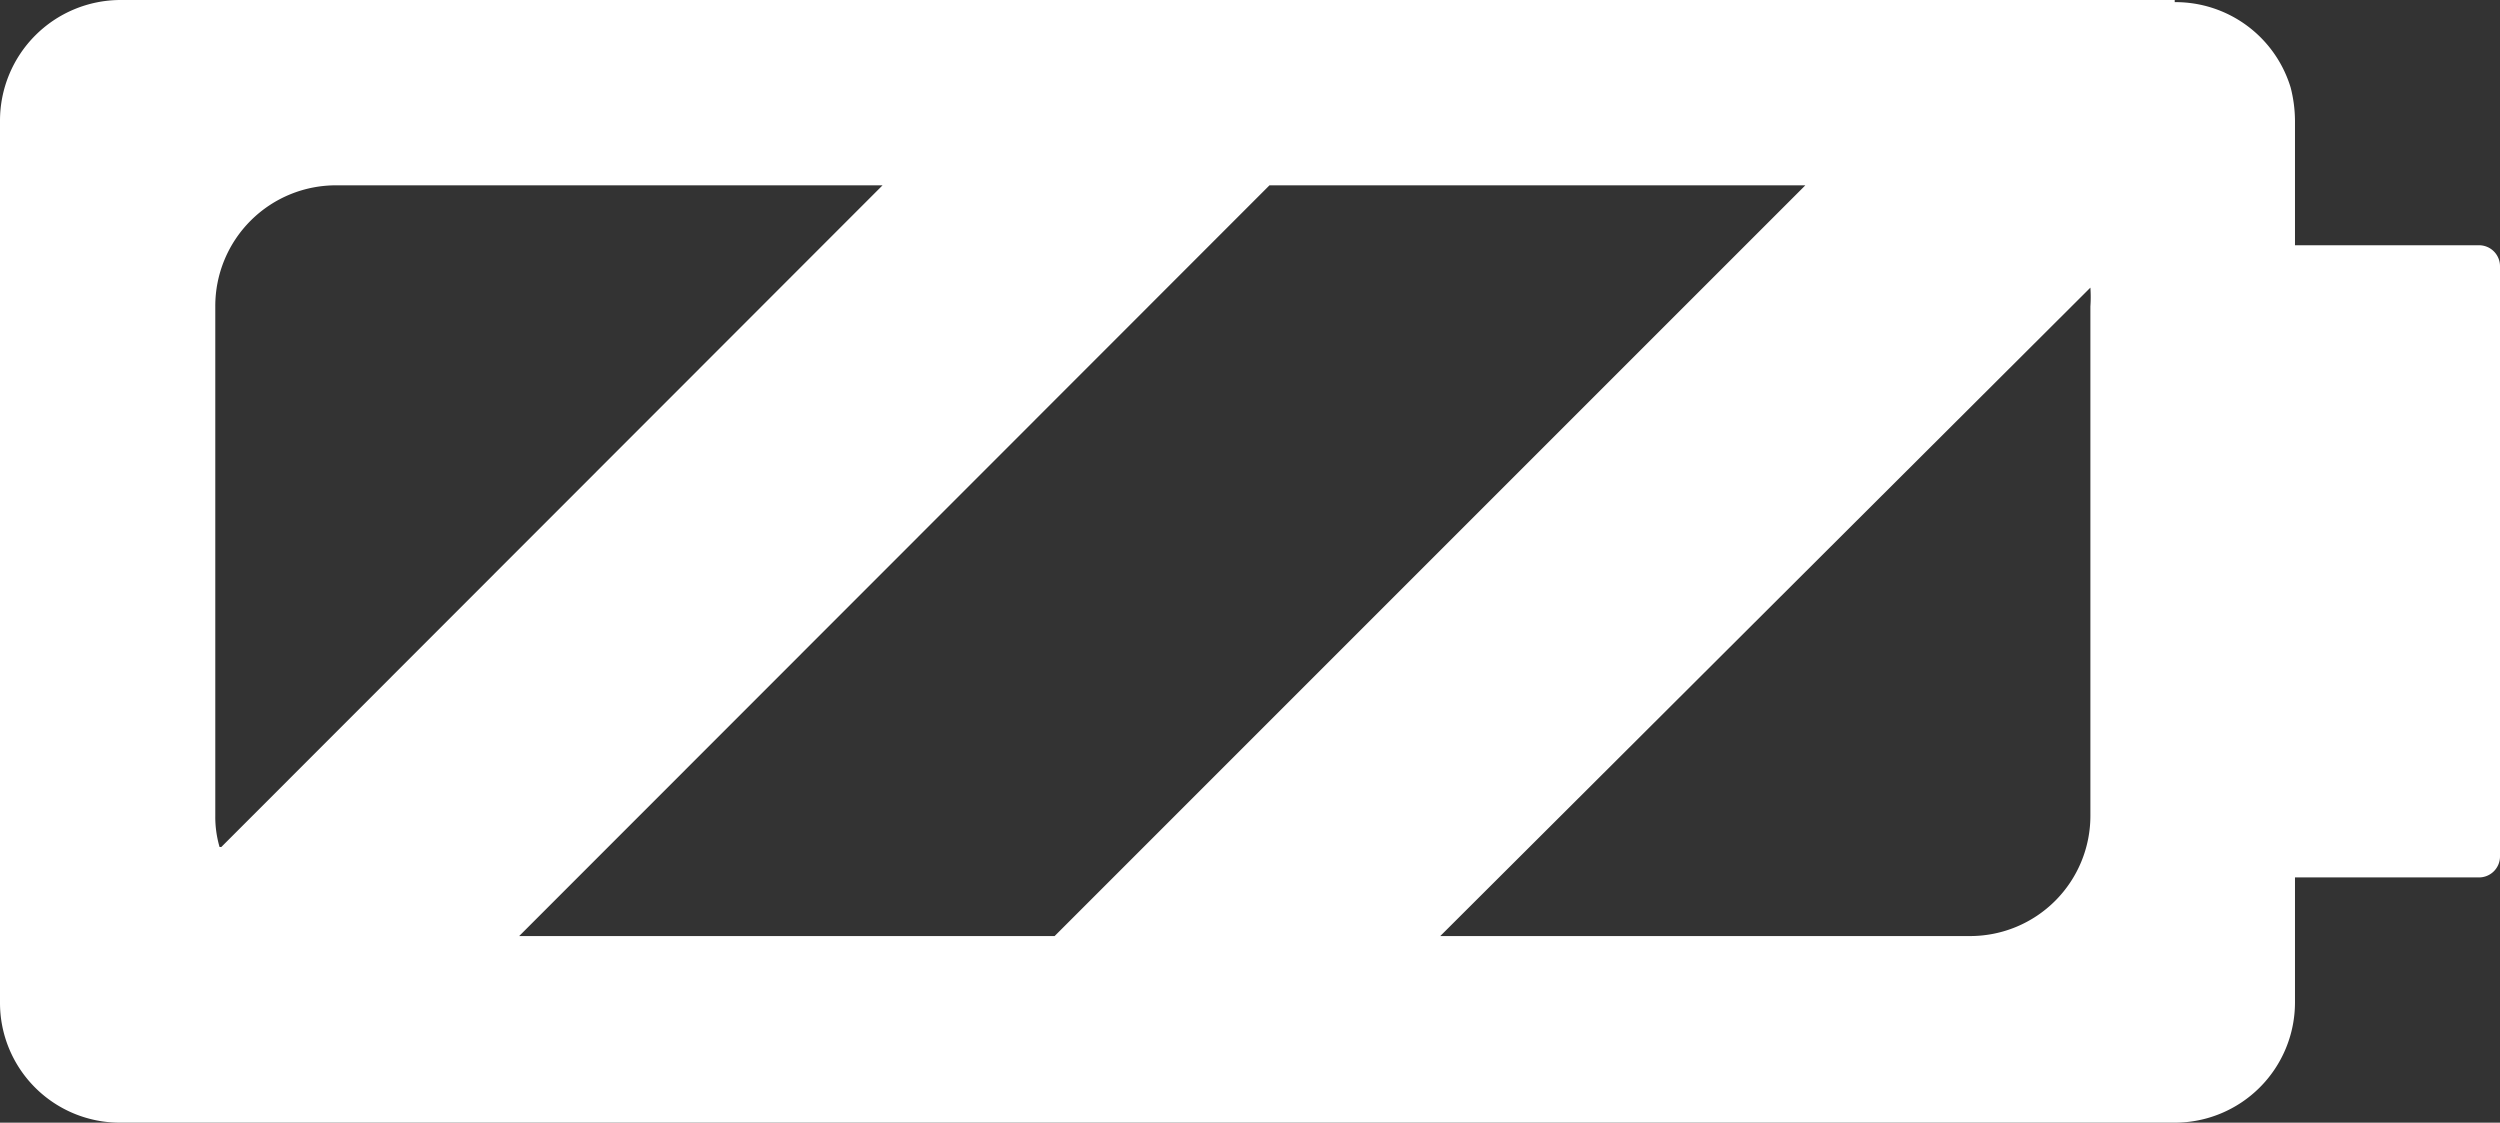 <svg xmlns="http://www.w3.org/2000/svg" viewBox="0 0 58.41 26.23"><rect x="0" y="0" width="58.41" height="26.23" fill="#333333" stroke="none"/><defs><style>.cls-1{fill:#fff;}</style></defs><title>battary@Vector</title><g id="Layer_2" data-name="Layer 2"><g id="Layer_1-2" data-name="Layer 1"><path class="cls-1" d="M2.81,25.73A2.34,2.34,0,0,1,.74,24.44a2.25,2.25,0,0,1-.24-1V2.82A2.32,2.32,0,0,1,2.81.5h48A2.32,2.32,0,0,1,53,2.18a2.8,2.8,0,0,1,.08.64V6.23h4.8V20H53.12v3.42a2.32,2.32,0,0,1-2.31,2.31Zm29.67-3.36H46.06a3.31,3.31,0,0,0,3.31-3.31V7.15a4.07,4.07,0,0,0,0-.5l-.15-1Zm-21.56,0H24.85L43.38,3.83H29.46Zm-3-18.54A3.32,3.32,0,0,0,4.57,7.15V19.06a3,3,0,0,0,.12.87l.23.81L21.82,3.83Z"/><path class="cls-1" d="M50.81,1a1.81,1.81,0,0,1,1.81,1.82V6.73h4.79V19.5H52.62v3.92a1.81,1.81,0,0,1-1.81,1.81h-48a1.83,1.83,0,0,1-1.62-1A1.78,1.78,0,0,1,1,23.42V2.82A1.82,1.82,0,0,1,2.81,1h48M9.71,22.87H25.06l.29-.29L42.89,5l1.7-1.71H29.25l-.29.3L11.42,21.17l-1.71,1.7m-5-1.18L5.87,20.5,21.32,5,23,3.33H7.88A3.83,3.83,0,0,0,4.07,7.16v11.9a3.62,3.62,0,0,0,.14,1l.47,1.62m26.6,1.18H46.06a3.82,3.82,0,0,0,3.81-3.81V7.16a3.57,3.57,0,0,0,0-.59l-.31-1.94L48.13,6,33,21.17l-1.7,1.7M50.81,0h-48A2.82,2.82,0,0,0,0,2.82v20.6a2.8,2.8,0,0,0,2.81,2.81h48a2.81,2.81,0,0,0,2.81-2.81V20.5h4.3a.49.49,0,0,0,.49-.49V6.22a.49.49,0,0,0-.49-.49h-4.3V2.82a3.18,3.18,0,0,0-.1-.77,2.81,2.81,0,0,0-2.71-2ZM12.13,21.87,29.66,4.33H42.18L24.64,21.87Zm-7-2.08a2.52,2.52,0,0,1-.1-.73V7.16A2.82,2.82,0,0,1,7.88,4.33H20.62L5.17,19.79Zm28.52,2.08L48.84,6.72a3.15,3.15,0,0,1,0,.44v11.9a2.81,2.81,0,0,1-2.81,2.81Z"/></g></g></svg>